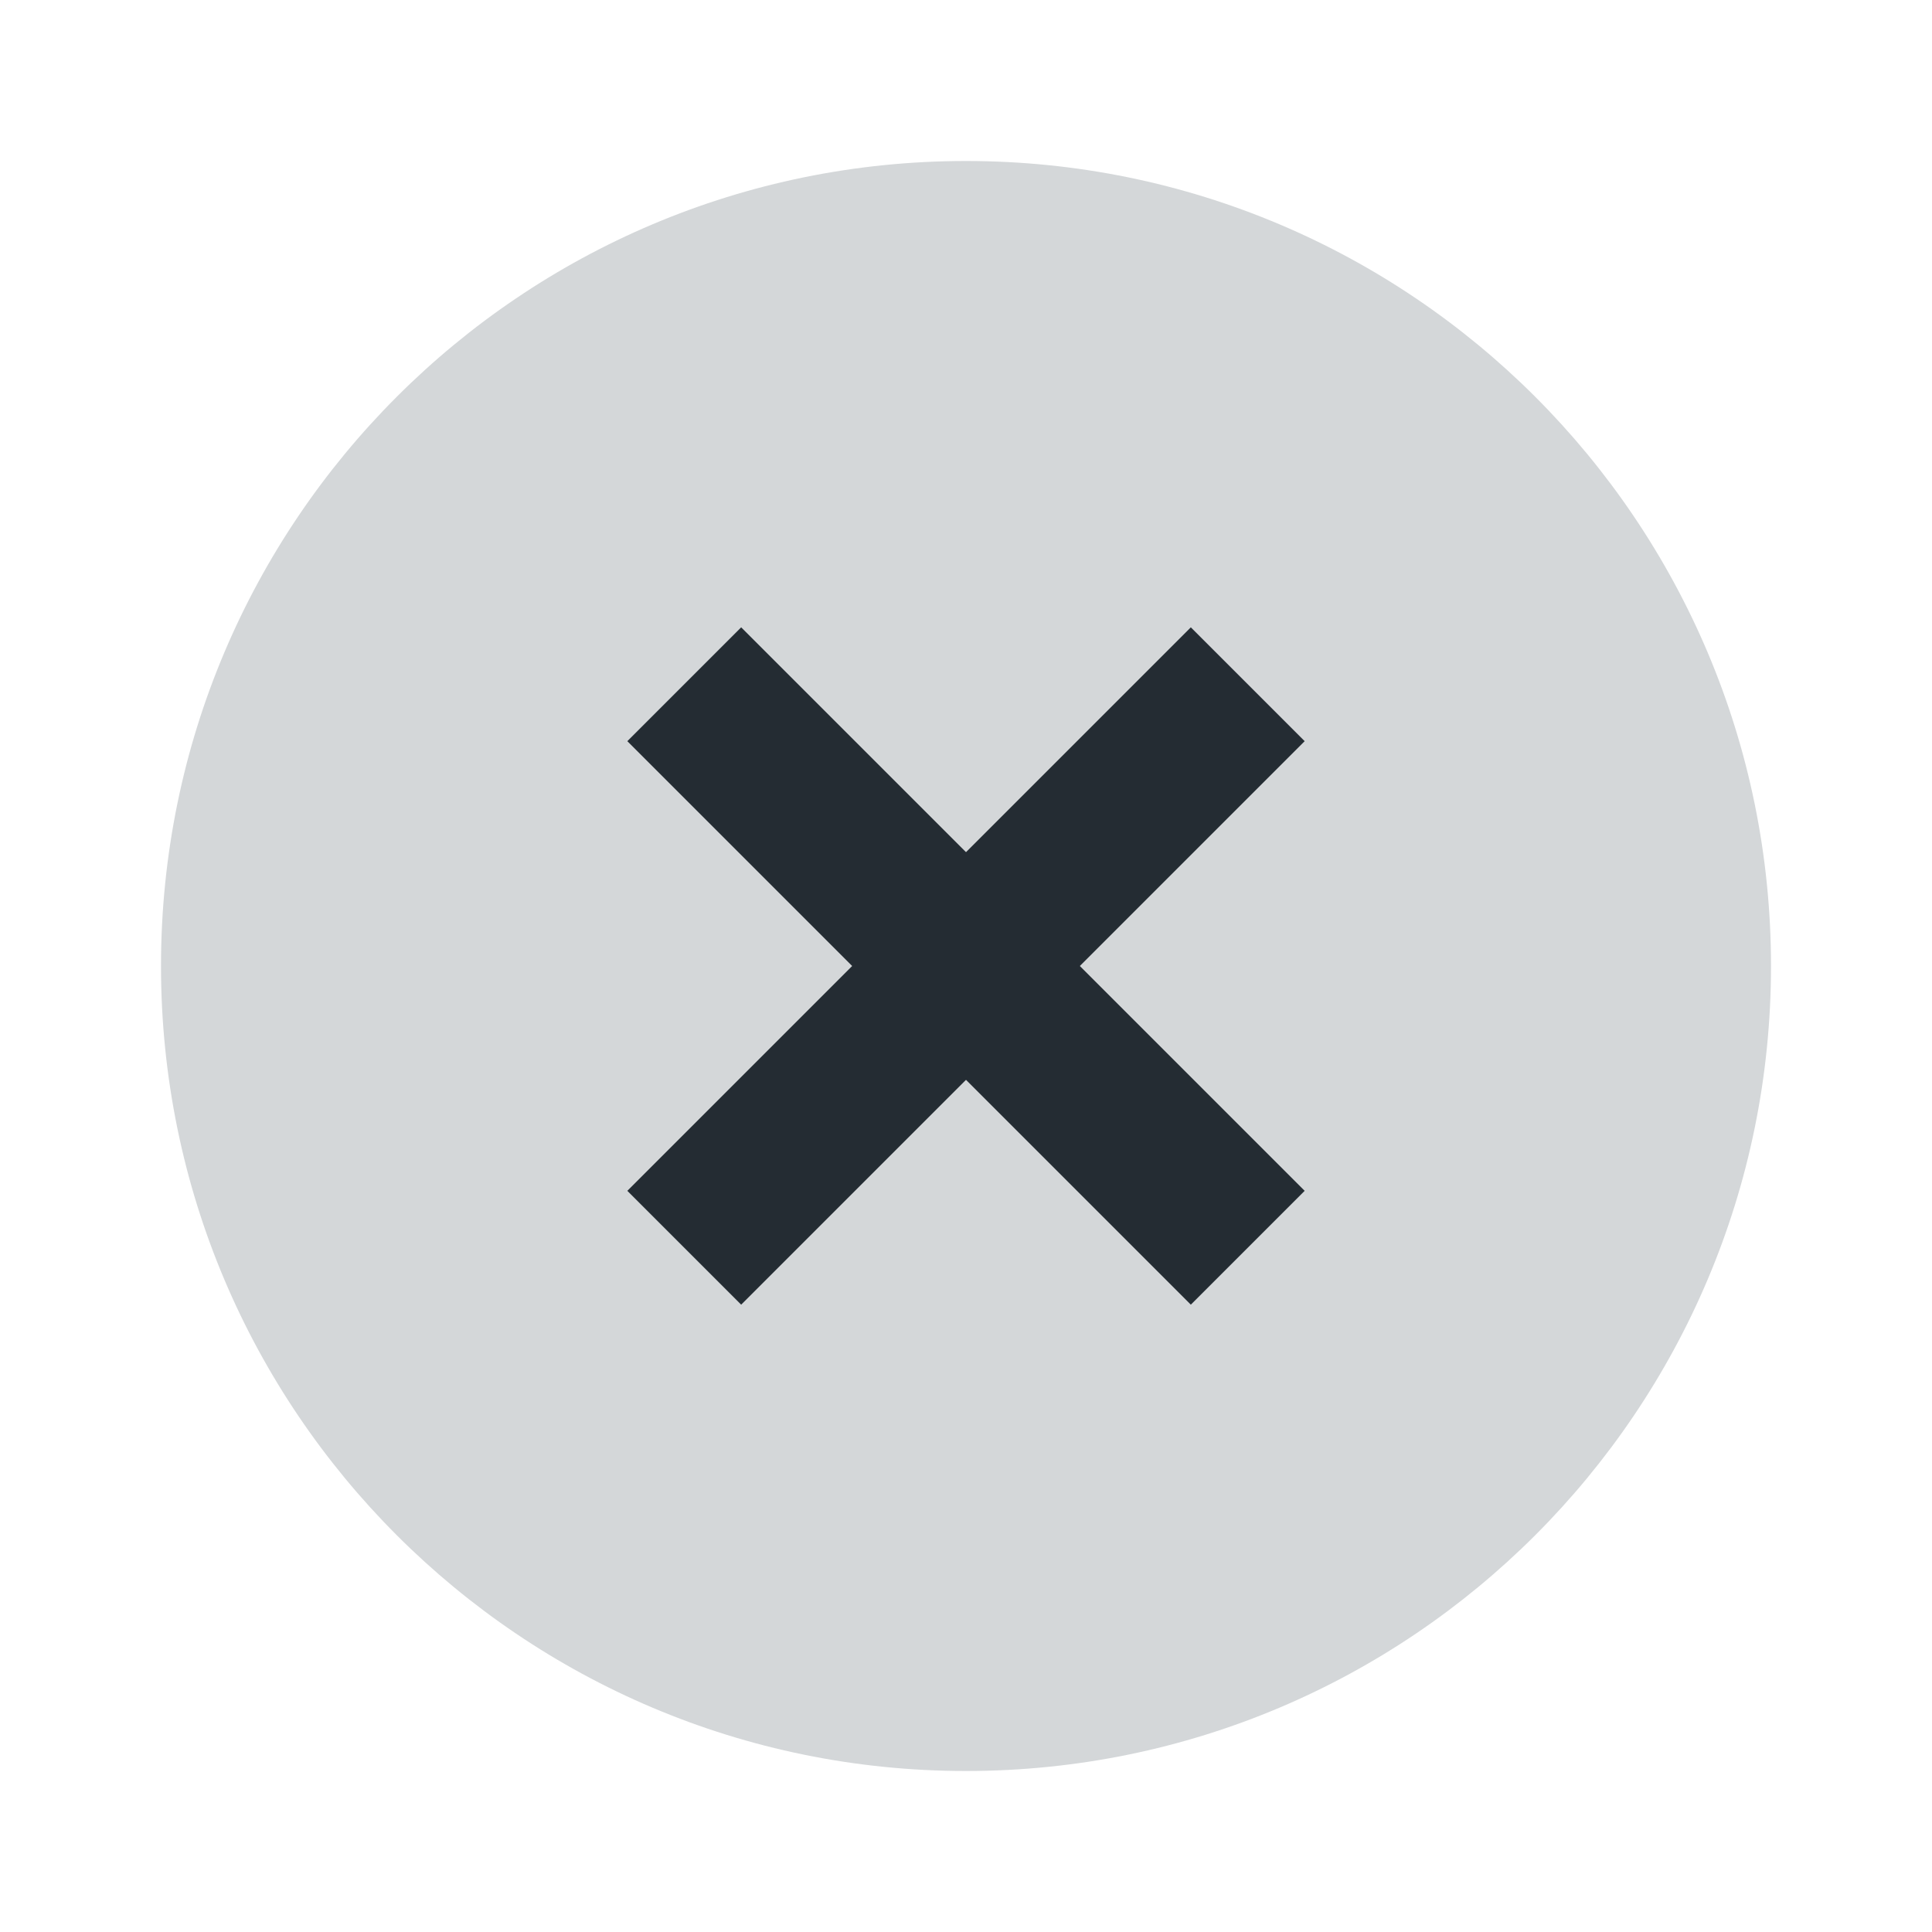 <svg width="24" height="24" viewBox="0 0 24 24" fill="none" xmlns="http://www.w3.org/2000/svg">
<path d="M12 22C6.477 22 2 17.523 2 12C2 6.477 6.477 2 12 2C17.523 2 22 6.477 22 12C22 17.523 17.523 22 12 22Z" fill="#D4D7D9"/>
<path d="M15.5 8.5L8.5 15.5" stroke="#242C33" stroke-width="2"/>
<path d="M8.5 8.5L15.5 15.5" stroke="#242C33" stroke-width="2"/>
</svg>
